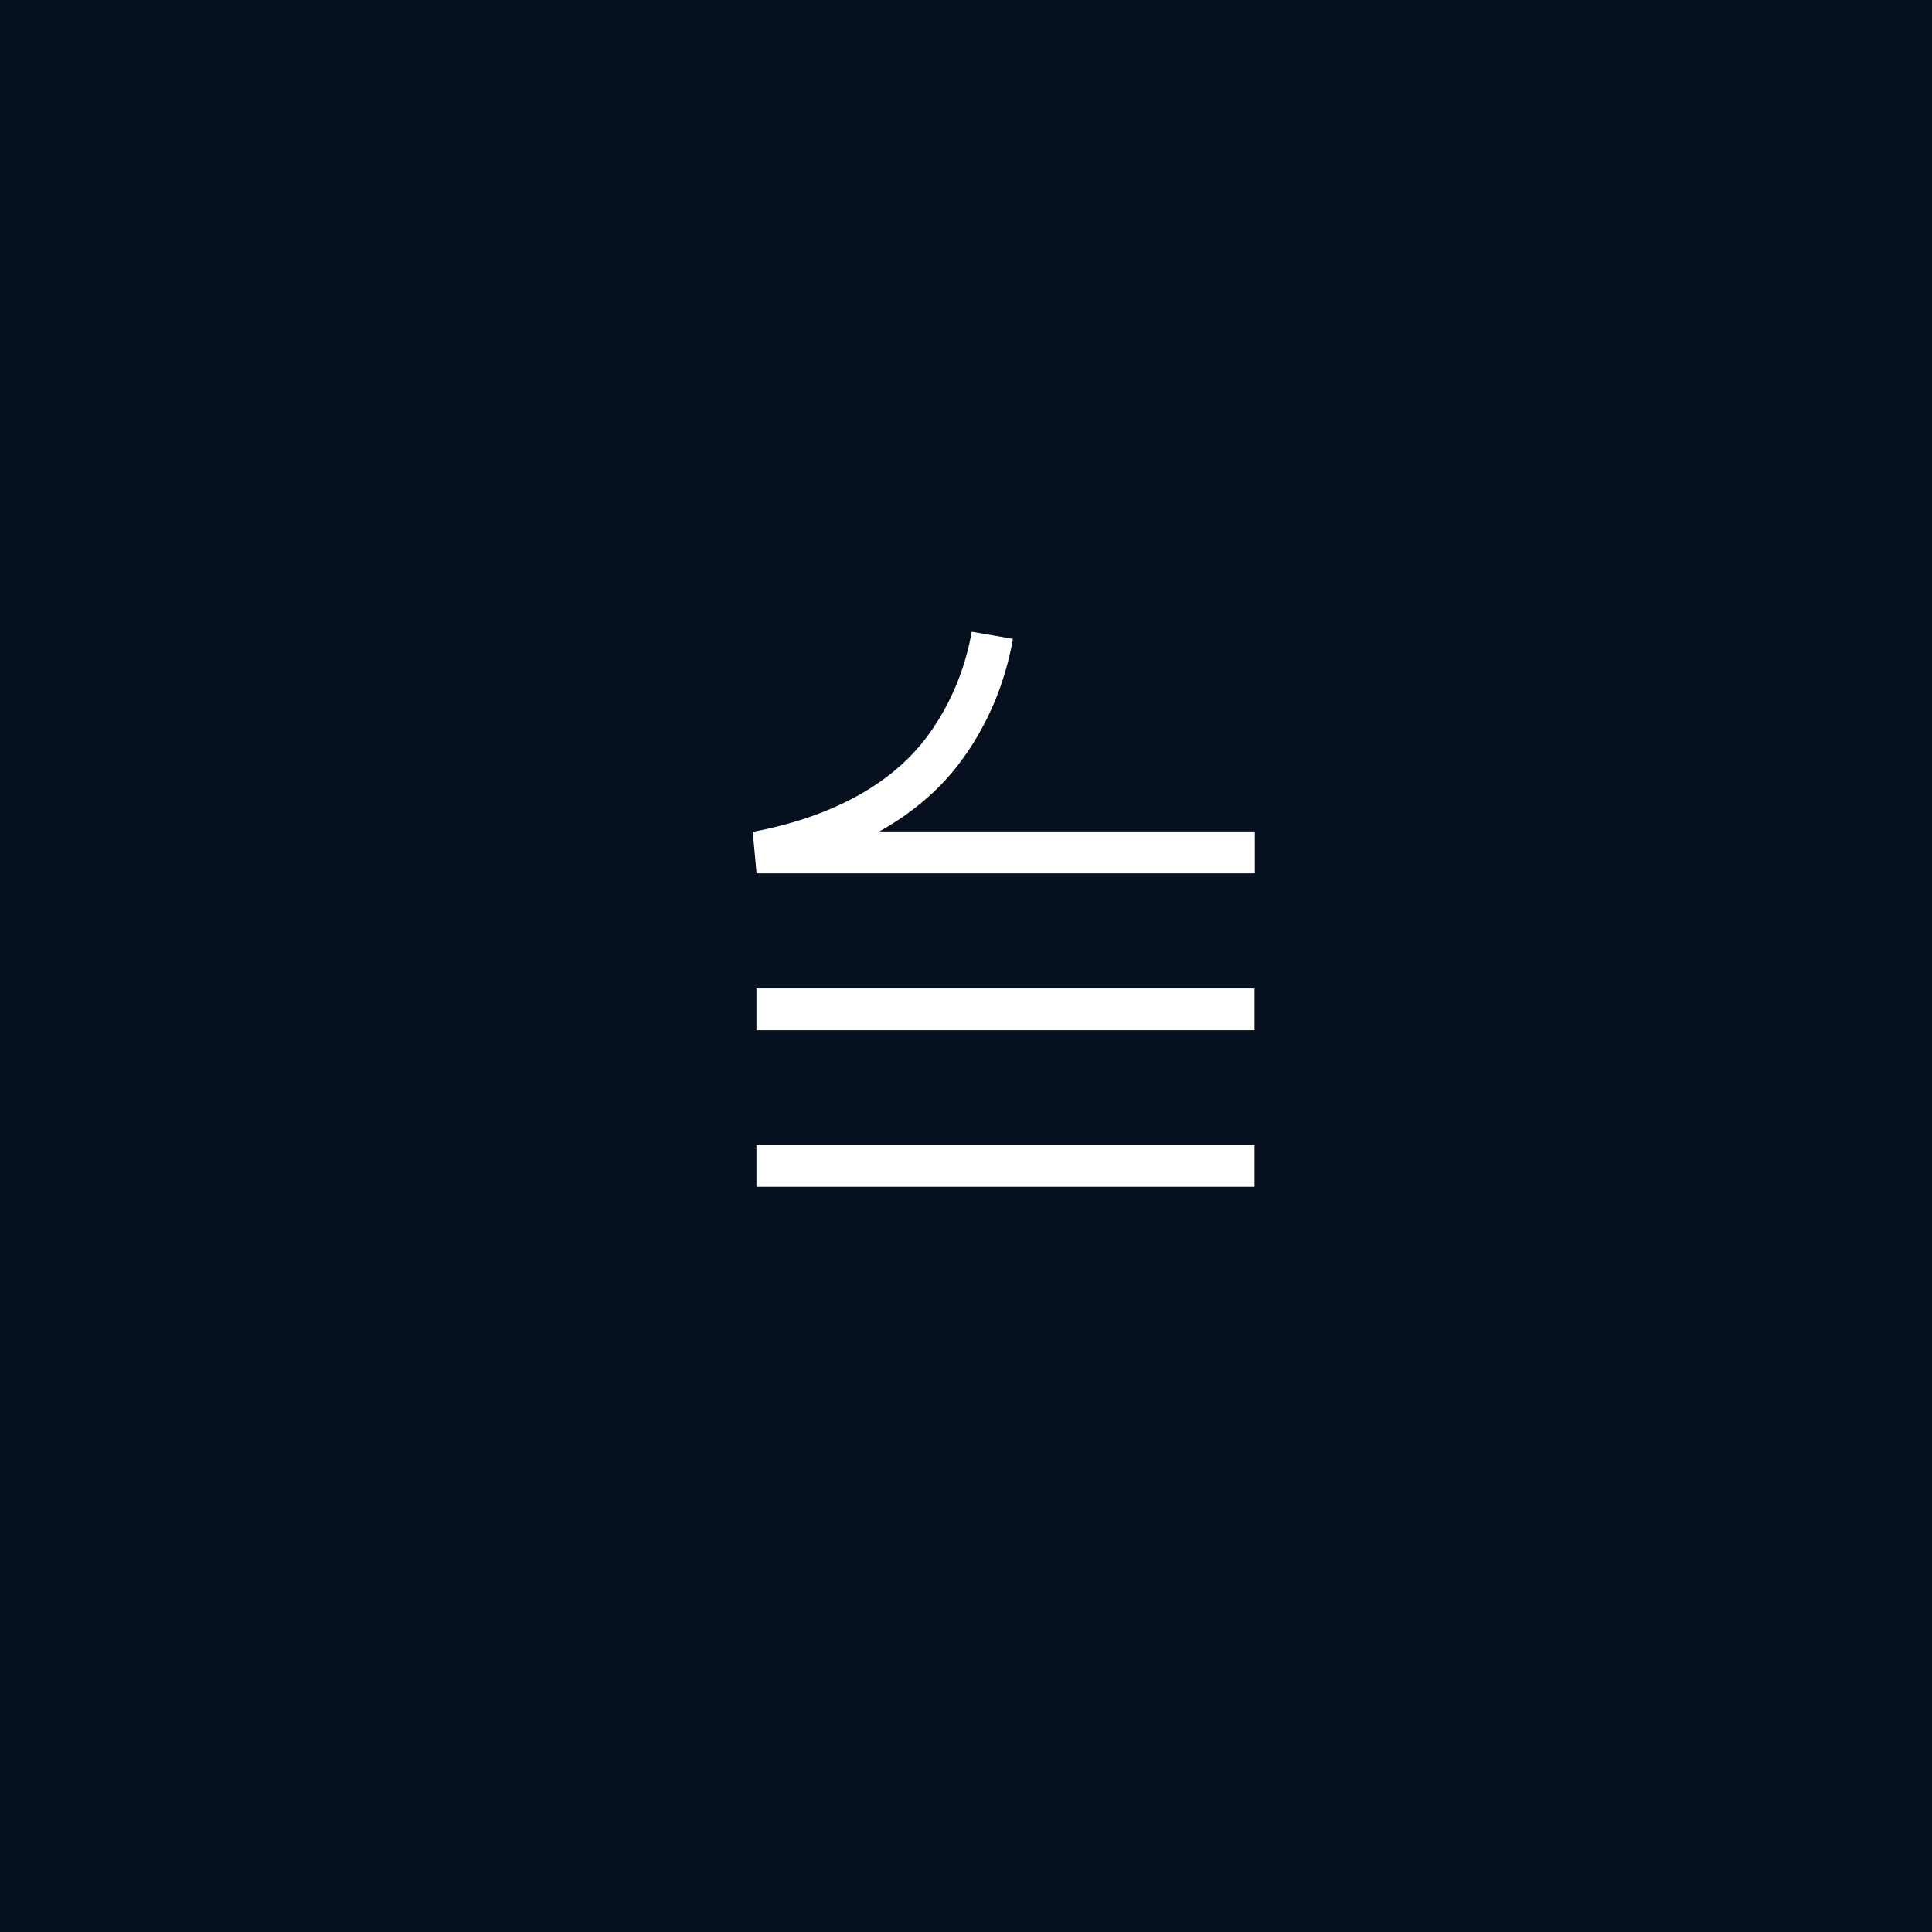 <?xml version="1.0" encoding="UTF-8"?>
<svg id="Layer_2" data-name="Layer 2" xmlns="http://www.w3.org/2000/svg" viewBox="0 0 140.65 140.65">
  <defs>
    <style>
      .cls-1 {
        fill: #fff;
      }

      .cls-2 {
        fill: #06101e;
      }
    </style>
  </defs>
  <g id="Layer_1-2" data-name="Layer 1">
    <g>
      <rect class="cls-2" width="140.65" height="140.65"/>
      <g>
        <path class="cls-1" d="M91.34,63.58h-36.26l-.28-3.02c7.15-1.35,10.77-4.42,12.56-6.76,1.71-2.24,2.88-4.94,3.38-7.81l3,.52c-.58,3.35-1.95,6.51-3.96,9.14-1.17,1.53-2.99,3.33-5.76,4.88h27.33v3.04Z"/>
        <rect class="cls-1" x="55.07" y="71.96" width="36.26" height="3.04"/>
        <rect class="cls-1" x="55.07" y="83.36" width="36.26" height="3.04"/>
      </g>
    </g>
  </g>
</svg>